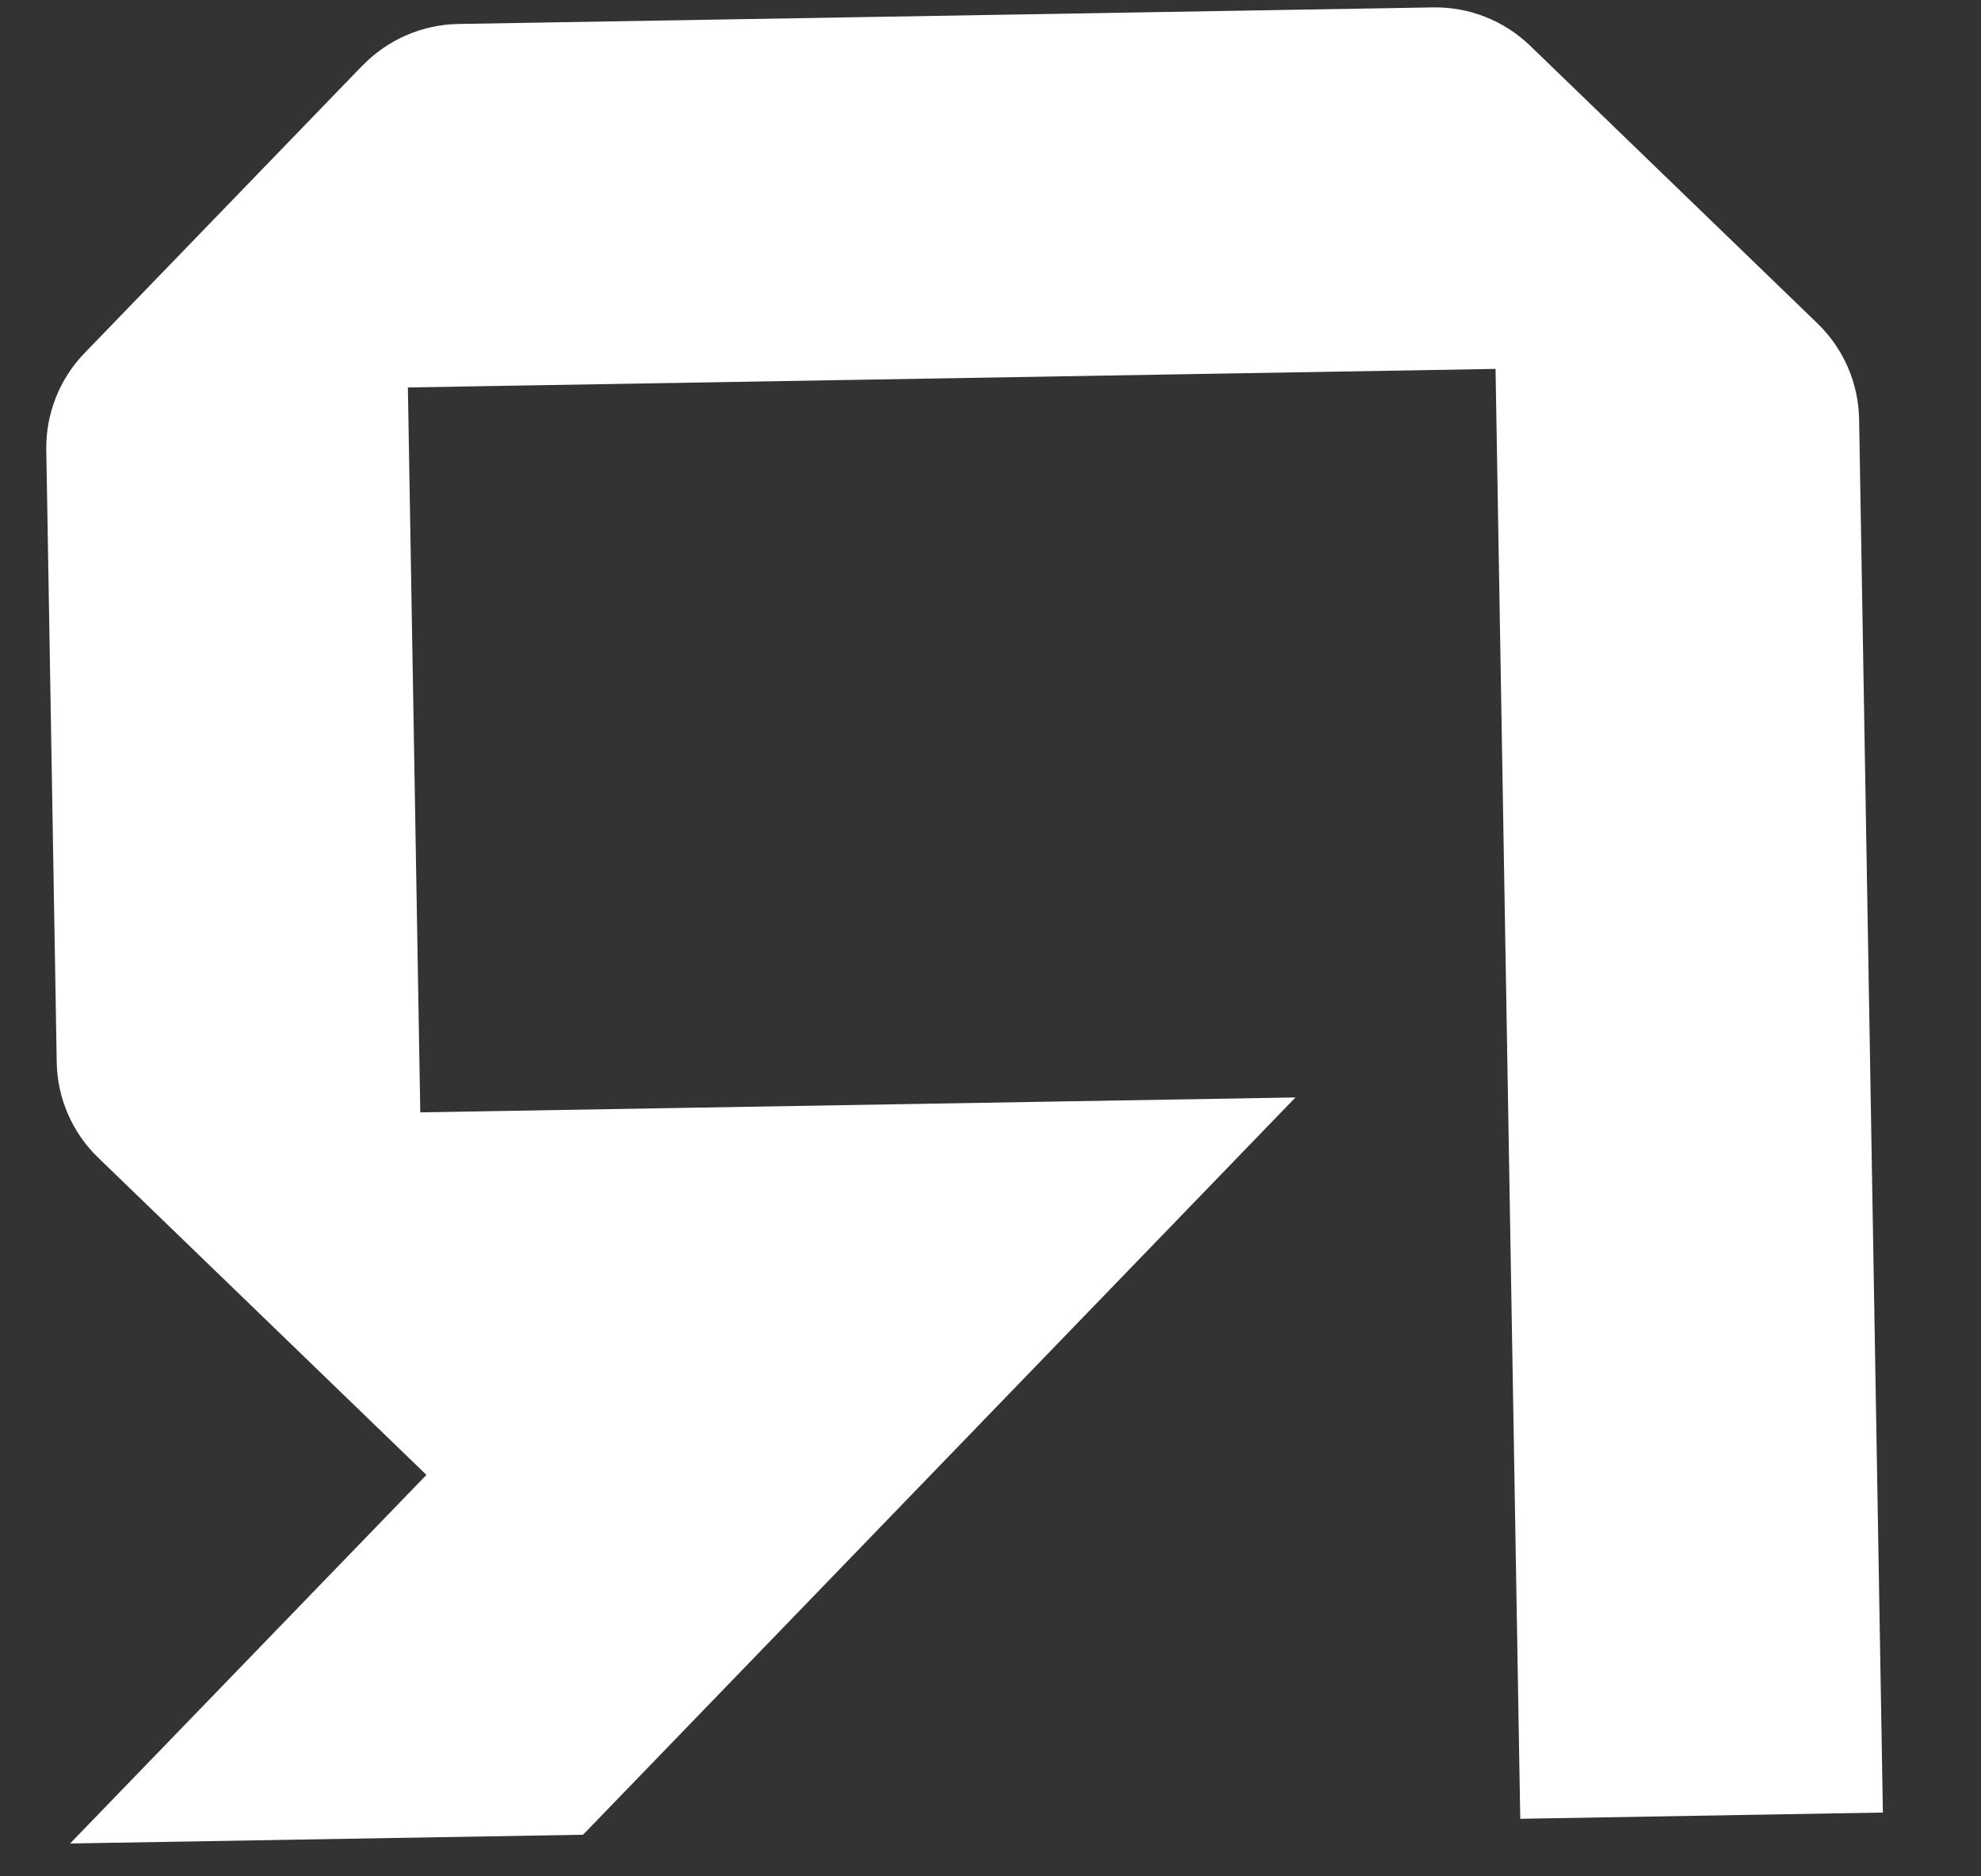 <svg width="19" height="18" viewBox="0 0 19 18" fill="none" xmlns="http://www.w3.org/2000/svg">
<rect x="0" y="0" width="19" height="18" fill="#333333" stroke="none"/>
<path d="M3.476 0.629L0.811 3.387C0.57 3.636 0.438 3.971 0.444 4.318L0.544 10.19C0.55 10.536 0.693 10.867 0.943 11.107L4.09 14.149L0.672 17.685L5.592 17.601L12.425 10.528L4.031 10.671L3.912 3.717L14.344 3.539L14.581 17.448L18.059 17.388L17.831 4.021C17.825 3.674 17.681 3.344 17.432 3.103L14.675 0.438C14.425 0.197 14.09 0.065 13.744 0.071L4.395 0.23C4.049 0.236 3.718 0.38 3.477 0.629L3.476 0.629Z" fill="white"/>
</svg>
